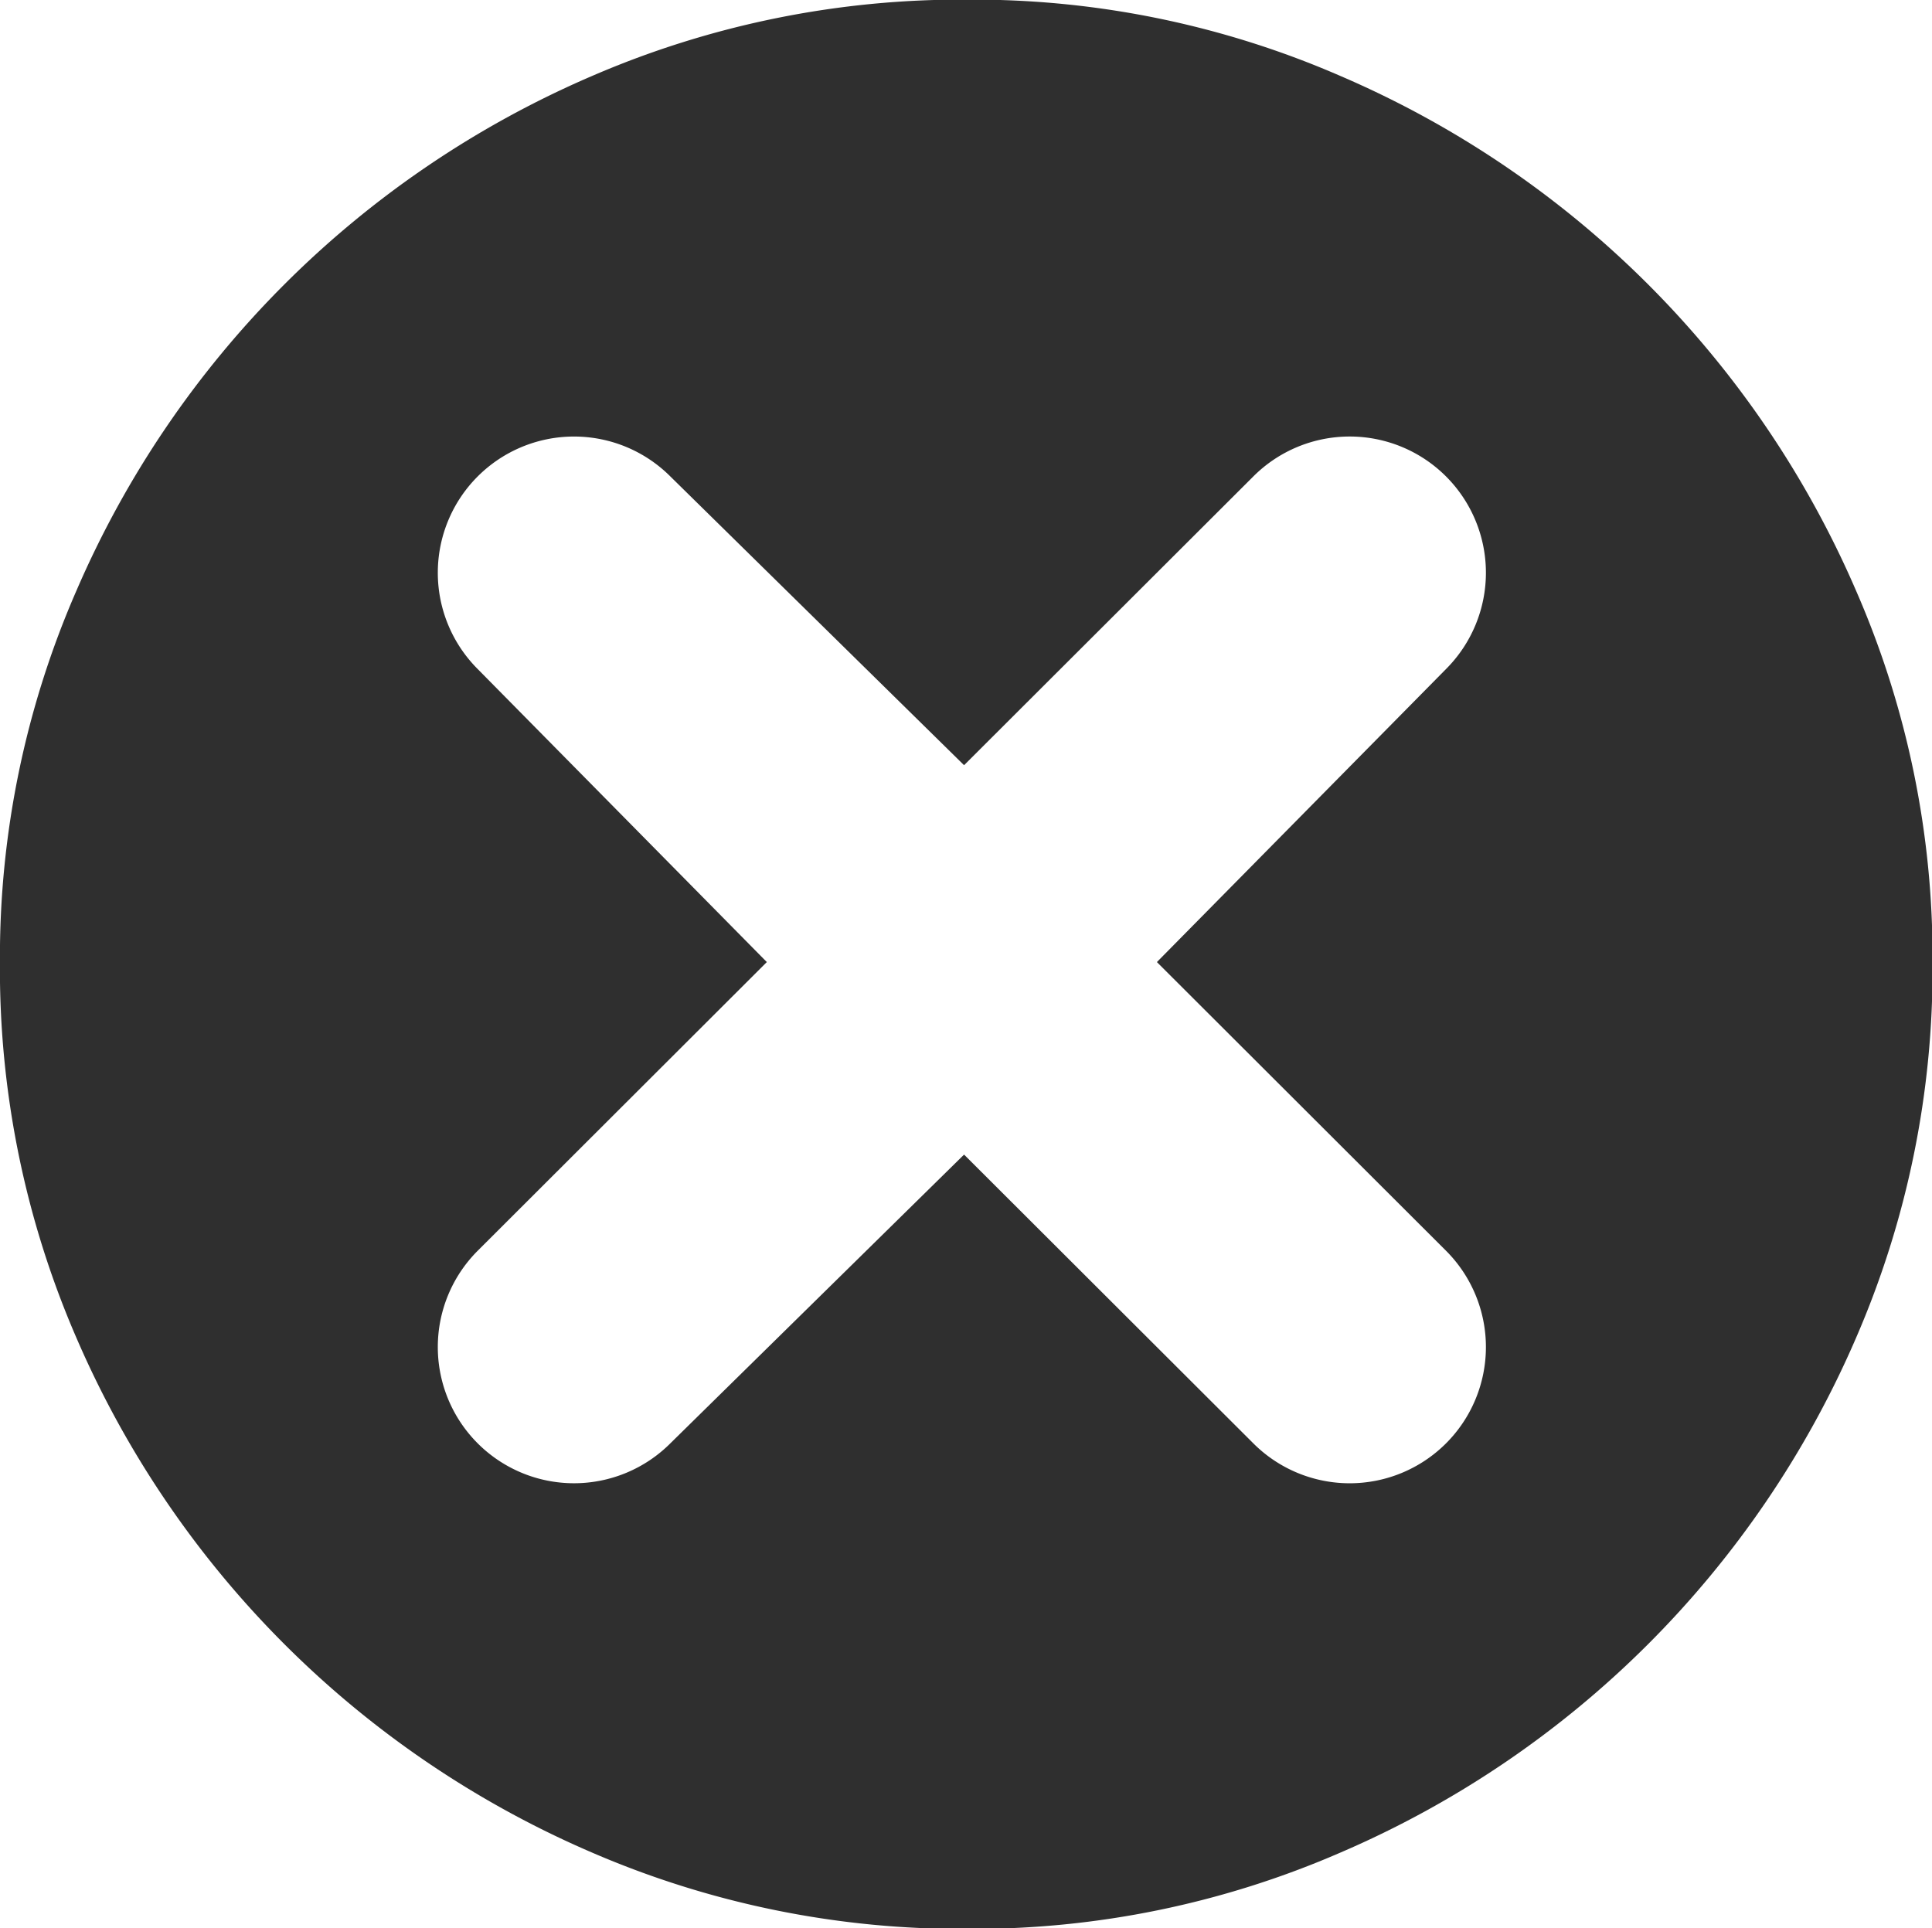 <svg xmlns="http://www.w3.org/2000/svg" width="32" height="31.938" viewBox="0 0 32 31.938">
  <defs>
    <style>
      .cls-1 {
        fill: #2f2f2f;
        fill-rule: evenodd;
      }
    </style>
  </defs>
  <path id="close" class="cls-1" d="M344.009,119.967a15.351,15.351,0,0,1-1.27,6.232,16.31,16.31,0,0,1-8.529,8.515,15.25,15.25,0,0,1-6.17,1.268,15.426,15.426,0,0,1-6.242-1.268,16.31,16.31,0,0,1-8.529-8.515,15.351,15.351,0,0,1-1.27-6.232,15.17,15.17,0,0,1,1.27-6.159,16.31,16.31,0,0,1,8.529-8.515,15.41,15.41,0,0,1,6.242-1.268,15.234,15.234,0,0,1,6.17,1.268,16.31,16.31,0,0,1,8.529,8.515,15.17,15.17,0,0,1,1.27,6.159h0Zm-16.041,3.189,4.79,4.782a2.256,2.256,0,0,0,3.194-3.188l-4.79-4.783,4.79-4.855a2.256,2.256,0,0,0-3.194-3.188l-4.79,4.782-4.864-4.782a2.256,2.256,0,0,0-3.193,3.188l4.79,4.855-4.79,4.783a2.256,2.256,0,0,0,3.193,3.188Z" transform="translate(-312 -104.031)"/>
</svg>
